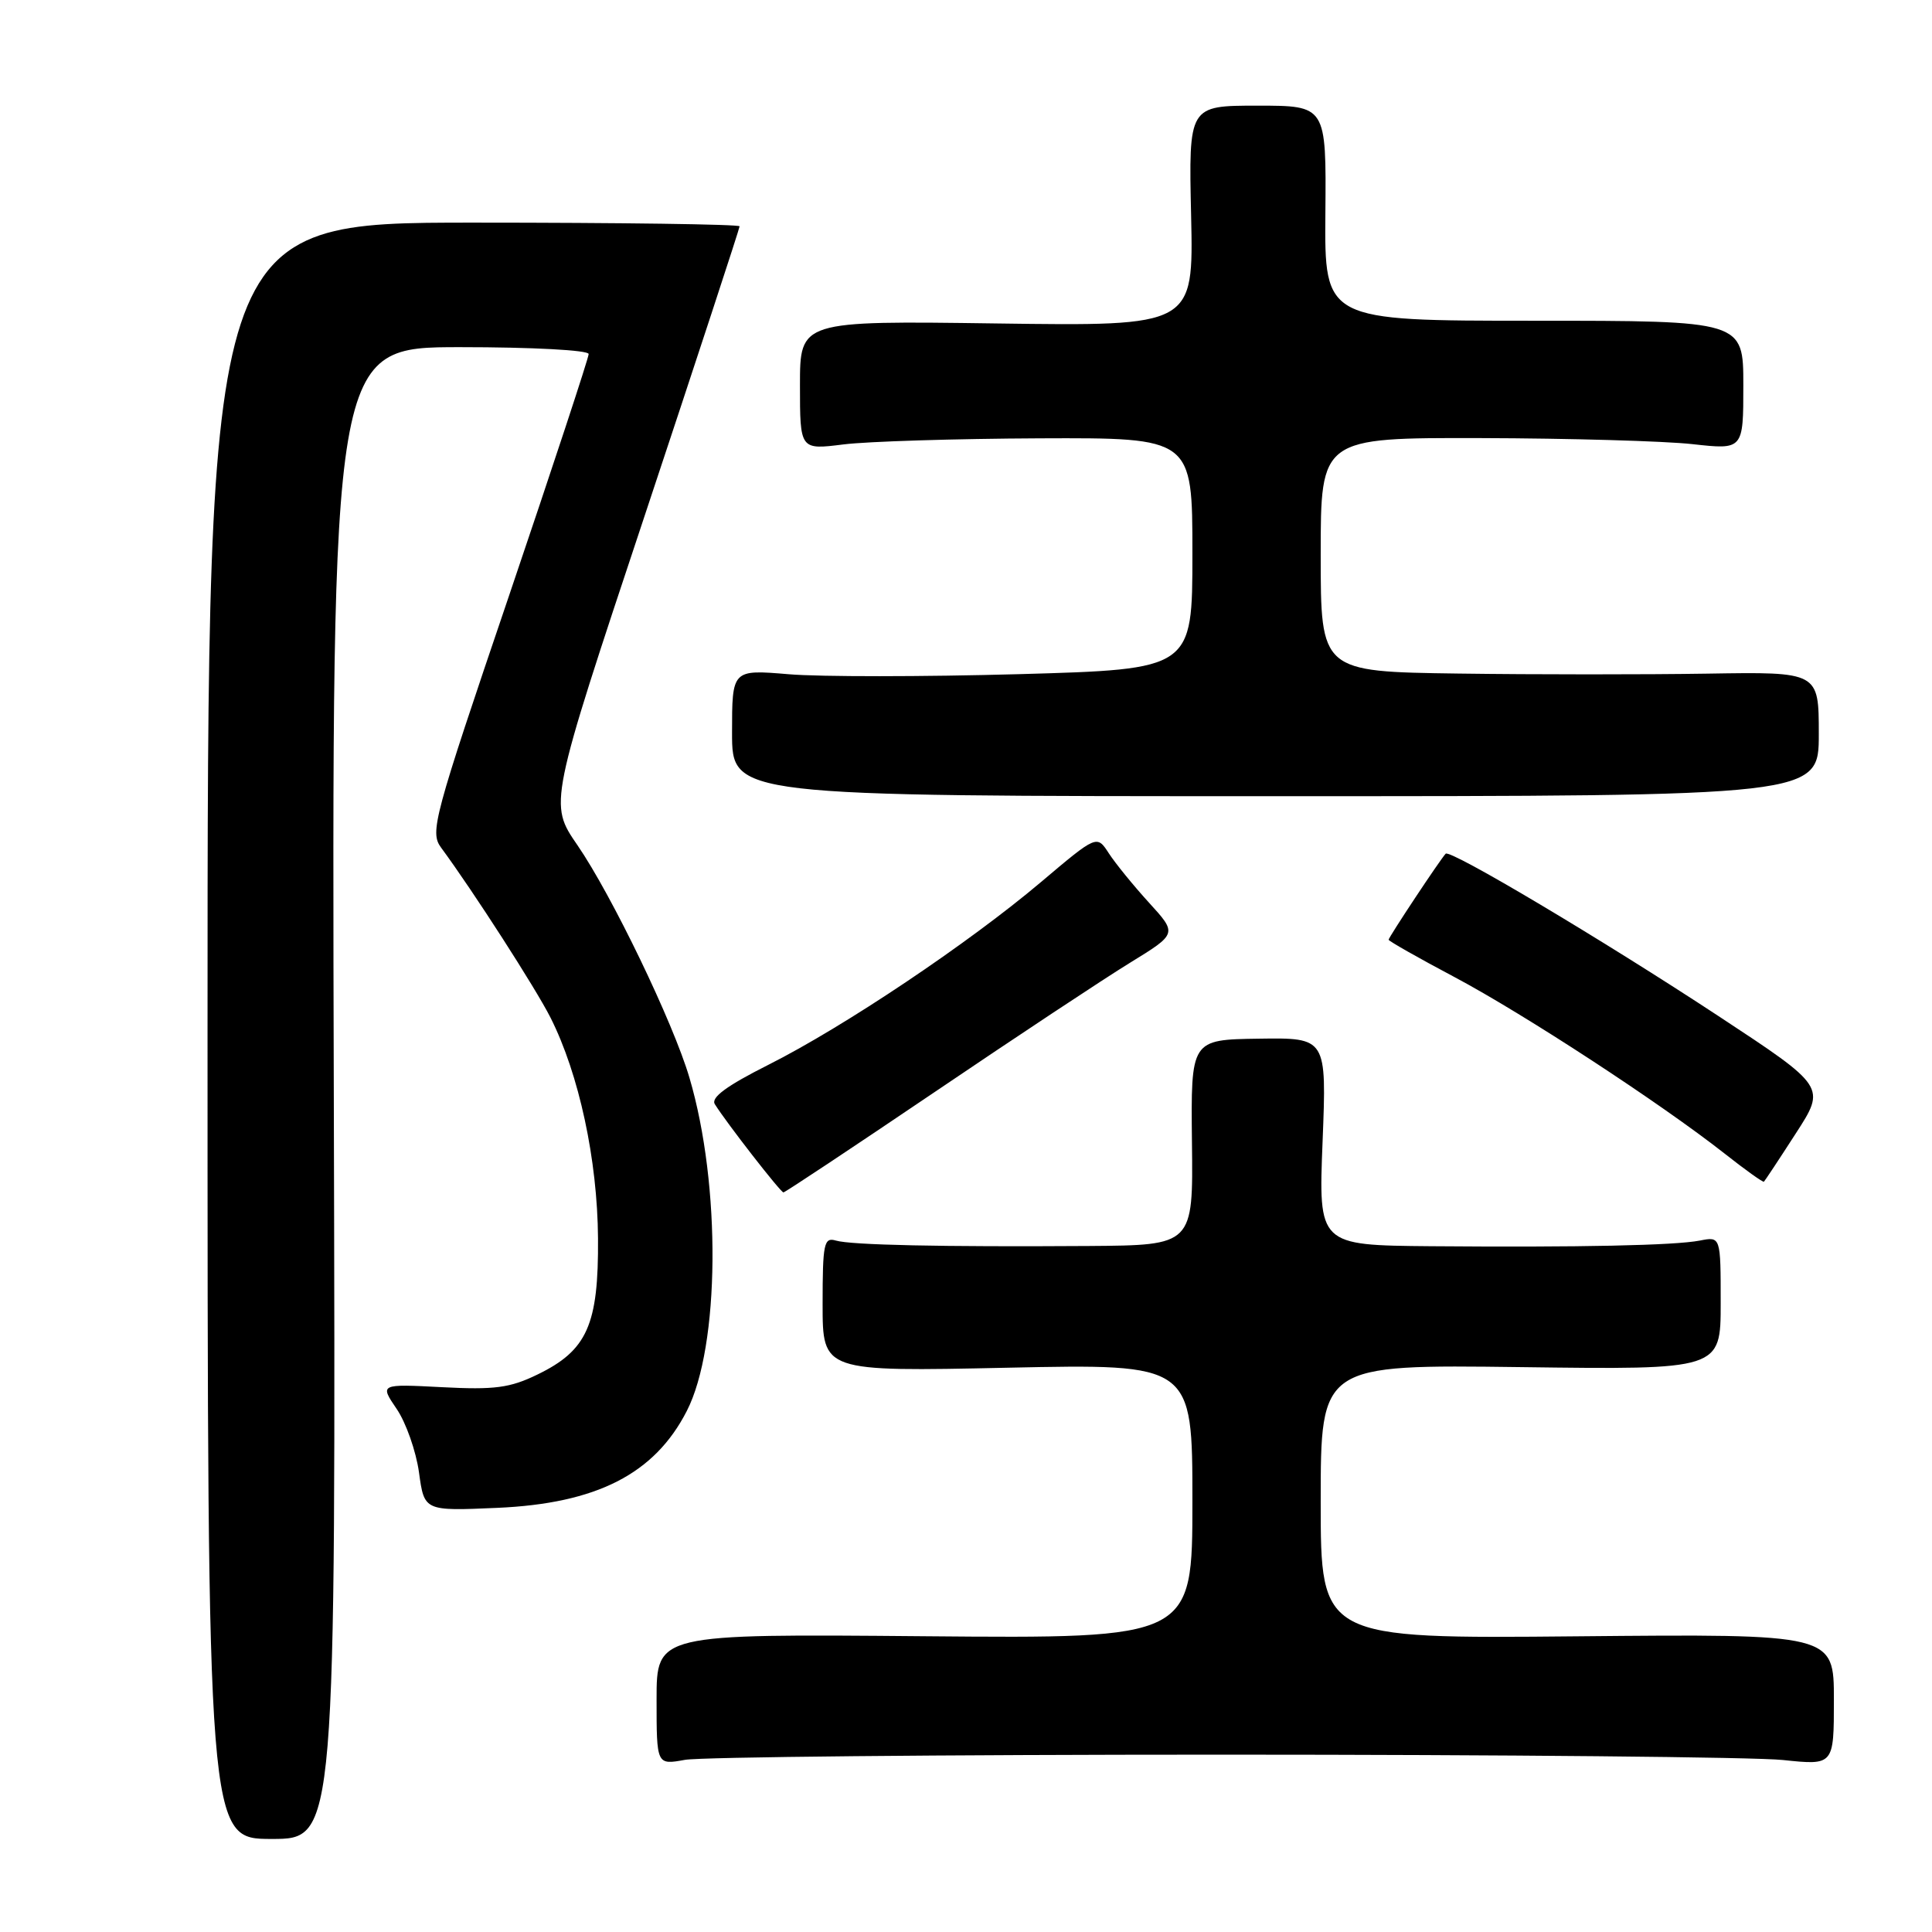 <?xml version="1.0" encoding="UTF-8" standalone="no"?>
<!DOCTYPE svg PUBLIC "-//W3C//DTD SVG 1.1//EN" "http://www.w3.org/Graphics/SVG/1.1/DTD/svg11.dtd" >
<svg xmlns="http://www.w3.org/2000/svg" xmlns:xlink="http://www.w3.org/1999/xlink" version="1.1" viewBox="0 0 256 256">
 <g >
 <path fill="currentColor"
d=" M 44.23 144.83 C 43.96 46.00 43.96 46.00 60.98 46.00 C 70.59 46.00 78.00 46.40 78.00 46.91 C 78.00 47.42 73.24 61.85 67.43 78.99 C 57.41 108.49 56.94 110.26 58.45 112.32 C 62.70 118.08 70.98 130.96 72.94 134.83 C 76.73 142.34 79.17 153.69 79.24 164.09 C 79.32 175.56 77.81 178.94 71.20 182.14 C 67.56 183.91 65.53 184.17 58.59 183.81 C 50.31 183.38 50.31 183.38 52.56 186.69 C 53.80 188.51 55.13 192.30 55.52 195.11 C 56.22 200.22 56.22 200.22 65.86 199.80 C 79.05 199.23 86.73 195.31 91.00 186.97 C 95.40 178.41 95.57 157.06 91.35 142.79 C 89.20 135.49 81.07 118.63 76.52 112.00 C 72.73 106.50 72.73 106.50 85.37 68.49 C 92.32 47.58 98.00 30.25 98.00 29.99 C 98.00 29.72 82.14 29.50 62.75 29.50 C 27.50 29.50 27.50 29.50 27.50 136.58 C 27.50 243.67 27.50 243.67 36.00 243.67 C 44.50 243.67 44.50 243.67 44.23 144.83 Z  M 162.00 232.50 C 199.12 232.50 232.54 232.82 236.25 233.21 C 243.00 233.92 243.00 233.92 243.00 225.21 C 243.00 216.50 243.00 216.50 209.00 216.82 C 175.00 217.14 175.00 217.14 175.00 198.97 C 175.00 180.81 175.00 180.81 201.50 181.15 C 228.00 181.50 228.00 181.50 228.00 172.67 C 228.00 163.84 228.00 163.84 225.25 164.38 C 221.89 165.03 209.38 165.29 189.60 165.13 C 174.70 165.00 174.70 165.00 175.25 151.25 C 175.79 137.50 175.79 137.50 166.79 137.63 C 157.79 137.76 157.79 137.76 157.94 151.38 C 158.10 165.00 158.10 165.00 144.30 165.10 C 124.79 165.23 112.79 164.98 110.75 164.38 C 109.18 163.92 109.00 164.76 109.00 172.81 C 109.00 181.75 109.00 181.75 133.50 181.23 C 158.00 180.71 158.00 180.71 158.00 198.91 C 158.00 217.12 158.00 217.12 122.50 216.81 C 87.00 216.50 87.00 216.50 87.00 225.19 C 87.00 233.87 87.00 233.87 90.75 233.19 C 92.81 232.81 124.88 232.50 162.00 232.50 Z  M 123.85 144.70 C 134.66 137.38 146.31 129.67 149.75 127.56 C 156.00 123.72 156.00 123.72 152.25 119.61 C 150.19 117.35 147.79 114.40 146.92 113.06 C 145.34 110.62 145.34 110.62 137.92 116.89 C 128.35 124.98 111.84 136.05 101.82 141.09 C 96.28 143.88 94.17 145.43 94.72 146.31 C 96.24 148.75 103.43 158.00 103.81 158.00 C 104.02 158.00 113.04 152.01 123.85 144.70 Z  M 237.95 150.19 C 241.95 144.01 241.95 144.01 227.73 134.65 C 212.30 124.50 192.15 112.51 191.56 113.12 C 190.88 113.81 184.00 124.19 184.00 124.52 C 184.00 124.69 187.94 126.93 192.75 129.48 C 201.95 134.37 220.04 146.19 228.50 152.84 C 231.25 155.01 233.60 156.69 233.73 156.58 C 233.85 156.47 235.76 153.59 237.95 150.19 Z  M 241.00 97.26 C 241.00 89.02 241.00 89.02 226.25 89.26 C 218.14 89.39 203.29 89.39 193.25 89.25 C 175.00 89.00 175.00 89.00 175.00 73.50 C 175.00 58.00 175.00 58.00 196.25 58.05 C 207.94 58.08 220.54 58.44 224.25 58.85 C 231.00 59.60 231.00 59.60 231.00 51.05 C 231.00 42.50 231.00 42.50 203.25 42.50 C 175.50 42.50 175.50 42.50 175.62 28.25 C 175.74 14.00 175.74 14.00 166.62 14.00 C 157.50 14.00 157.50 14.00 157.83 28.61 C 158.15 43.22 158.15 43.22 132.08 42.86 C 106.00 42.50 106.00 42.50 106.00 51.05 C 106.00 59.61 106.00 59.61 111.75 58.89 C 114.91 58.49 126.61 58.13 137.75 58.08 C 158.00 58.00 158.00 58.00 158.00 73.34 C 158.00 88.68 158.00 88.68 135.01 89.33 C 122.37 89.68 108.64 89.69 104.51 89.34 C 97.00 88.71 97.00 88.71 97.00 97.10 C 97.00 105.50 97.00 105.50 169.00 105.50 C 241.00 105.50 241.00 105.50 241.00 97.26 Z "/>
</g>
</svg>